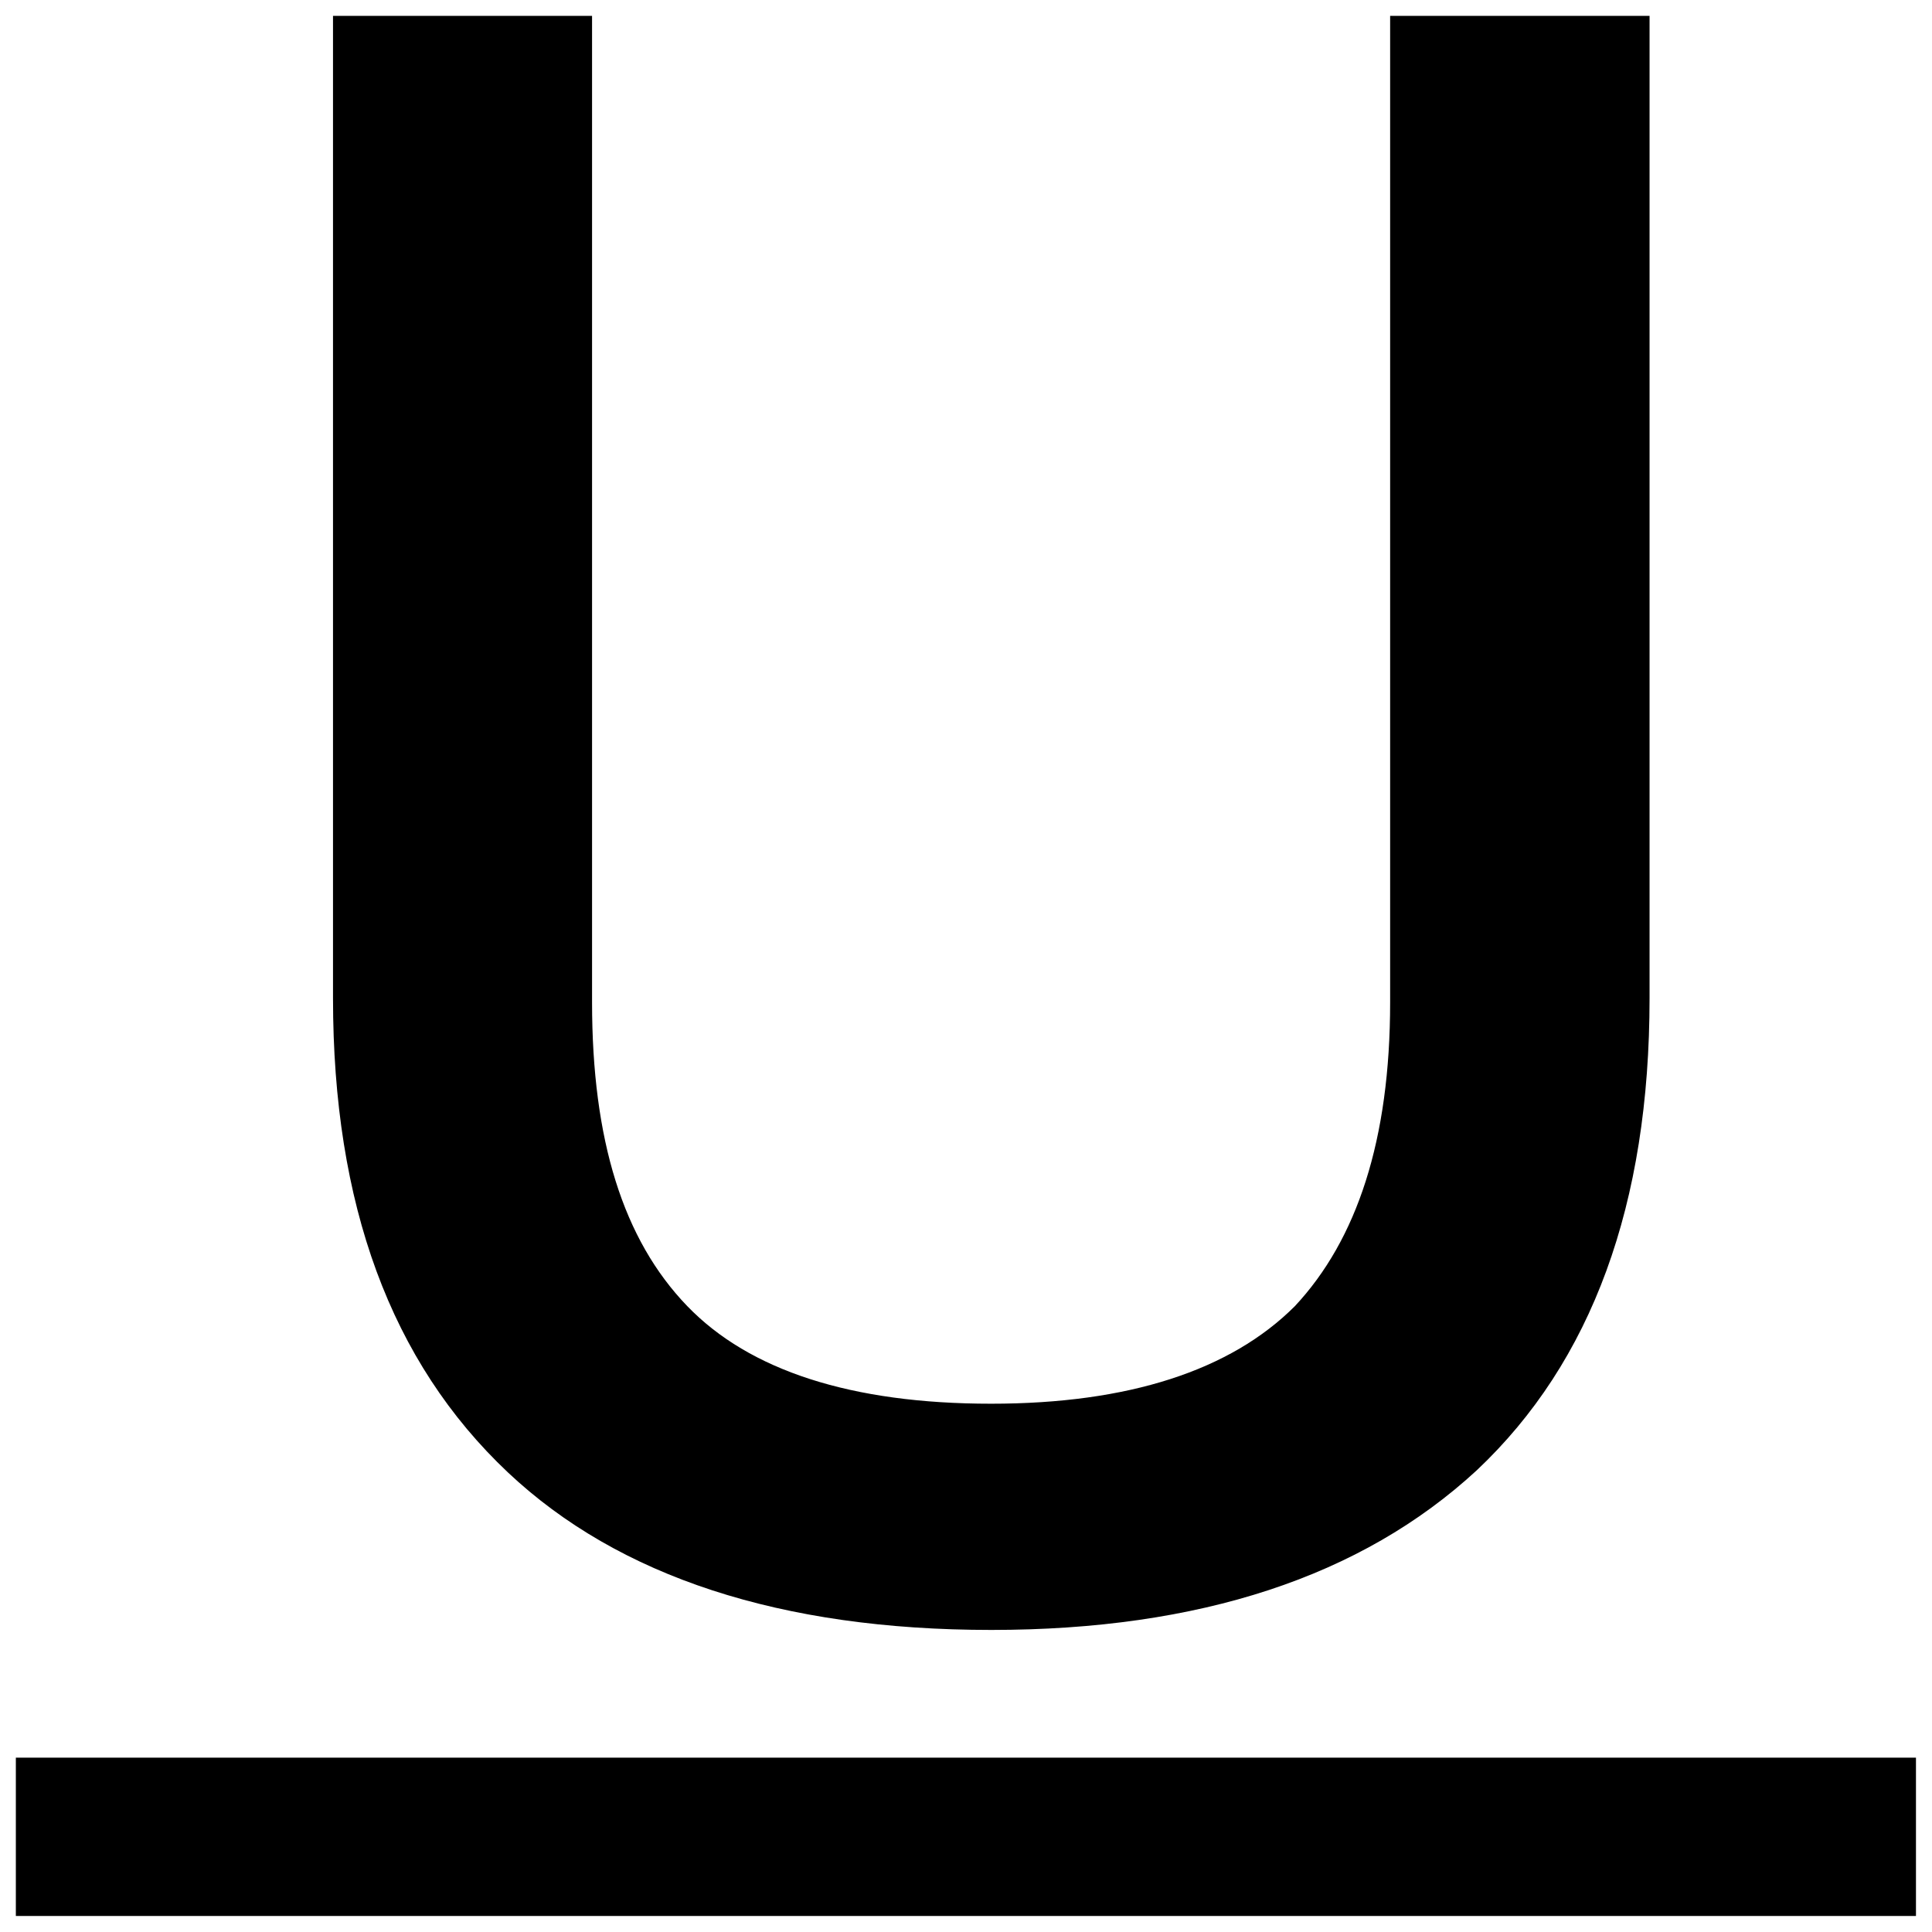 <svg t="1720507552339" class="icon" viewBox="0 0 1024 1024" version="1.1" xmlns="http://www.w3.org/2000/svg" p-id="11021" width="64" height="64"><path d="M8.4 931.6h1007.1v83.9H8.4v-83.9zM176.3 8.4h137.5v522.9c0 72.8 16.4 125.7 50.5 161 32.9 34.1 86.9 51.7 161 51.7 72.8 0 126.9-17.6 161-51.7 32.9-35.2 50.5-88.1 50.5-161V8.4h137.5V529c0 109.3-30.5 192.7-91.6 250.3-61.1 56.4-146.9 84.6-257.3 84.6-111.6 0-197.4-28.2-256.1-83.4-62.3-58.7-92.8-142.2-92.8-251.4V8.4z" p-id="11022"></path></svg>